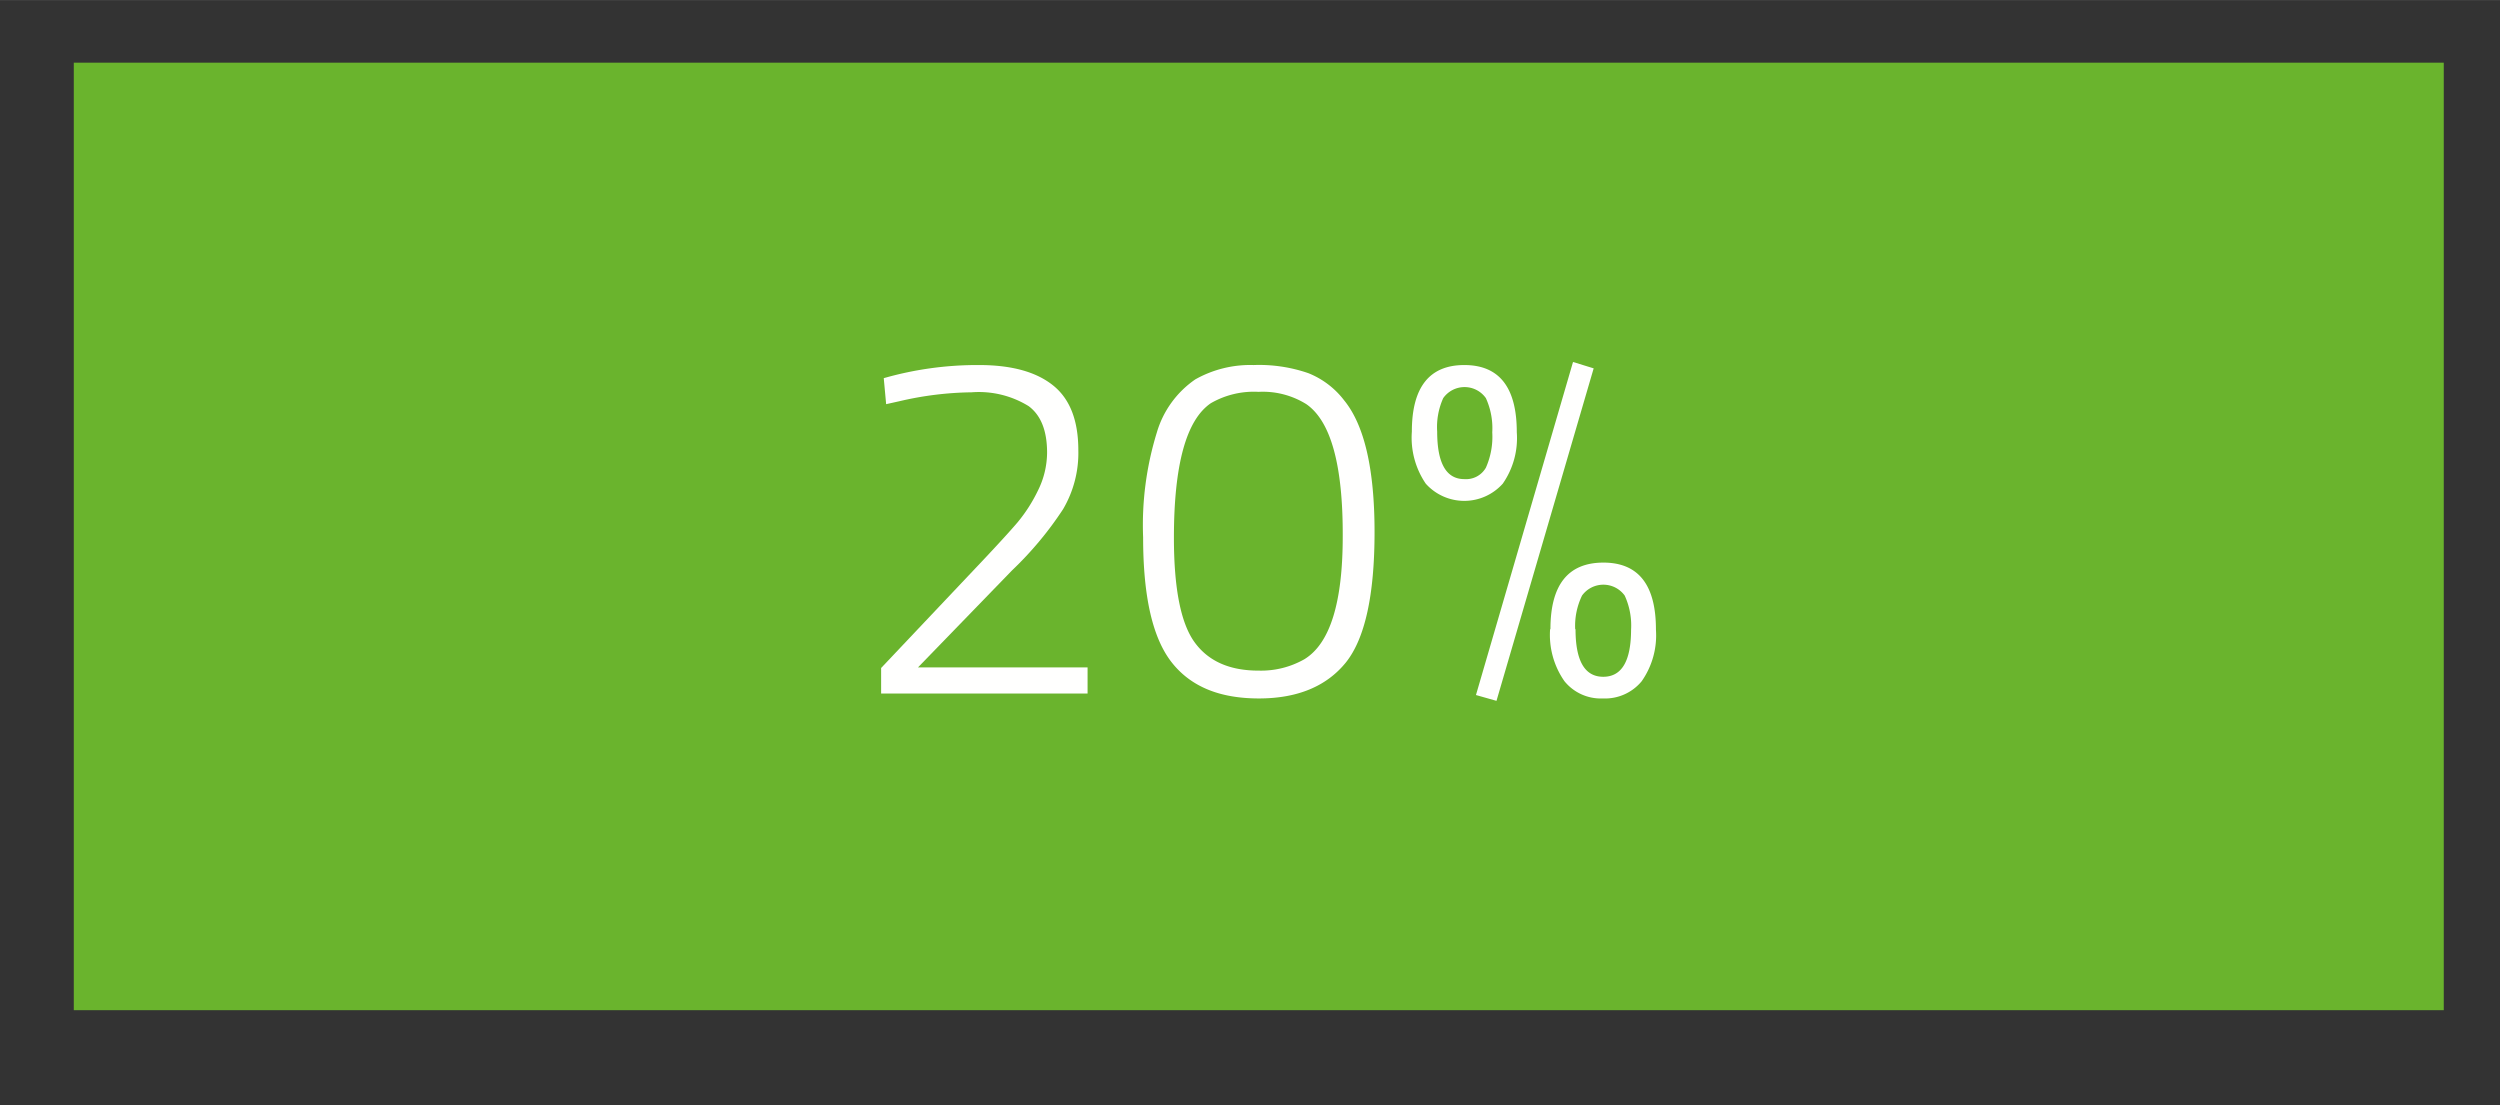 <svg xmlns="http://www.w3.org/2000/svg" width="77.32mm" height="34.19mm" viewBox="0 0 219.18 96.91"><rect x="0" y="0" width="219.18" height="96.91" fill="#333333" stroke="none"/><defs><style>.cls-1{fill:#6ab42d;}.cls-2{fill:#fffffe;}</style></defs><title>svar 1.1</title><g id="arbejdslag_start"><rect class="cls-1" x="6.47" y="5.49" width="207.78" height="83.07"/><path class="cls-2" d="M95.35,60.8H77.25V58.56l8.86-9.37q2.15-2.28,3.12-3.42A13.59,13.59,0,0,0,91,43a7.54,7.54,0,0,0,.8-3.32q0-2.88-1.62-4.08a8.31,8.31,0,0,0-5-1.21,29.09,29.09,0,0,0-6.32.78l-1.17.26-.21-2.28A29.75,29.75,0,0,1,85.83,32c2.85,0,5,.59,6.49,1.78s2.22,3.09,2.22,5.7a9.72,9.72,0,0,1-1.34,5.16A30.41,30.41,0,0,1,88.73,50l-8.25,8.51H95.35Z"/><path class="cls-2" d="M101.42,37.92a8.57,8.57,0,0,1,3.37-4.66A9.8,9.8,0,0,1,109.91,32a13.19,13.19,0,0,1,4.79.71,7.4,7.4,0,0,1,3.14,2.38q2.67,3.27,2.67,11.55T118,58.07c-1.7,2.1-4.25,3.16-7.63,3.16s-5.92-1-7.61-3.12-2.54-5.74-2.54-11A27.49,27.49,0,0,1,101.42,37.92Zm13.11-2.49a7.2,7.2,0,0,0-4.19-1.08,7.53,7.53,0,0,0-4.19,1c-2.15,1.47-3.23,5.39-3.23,11.79q0,6.66,1.81,9.16t5.63,2.49a7.67,7.67,0,0,0,4-1q3.36-2.05,3.36-10.75Q117.76,37.67,114.53,35.43Z"/><path class="cls-2" d="M128.38,32q4.6,0,4.6,5.89a7,7,0,0,1-1.23,4.51,4.53,4.53,0,0,1-6.75,0,7.16,7.16,0,0,1-1.22-4.56Q123.78,32,128.38,32ZM126,37.83Q126,42,128.38,42a2,2,0,0,0,1.89-1,6.69,6.69,0,0,0,.56-3.1,6.35,6.35,0,0,0-.56-3,2.29,2.29,0,0,0-3.74,0A6.17,6.17,0,0,0,126,37.83Zm3.4,23.1,8.51-29.2,1.81.56-8.52,29.15Zm6.53-5.77q0-5.83,4.63-5.84t4.62,5.89a7,7,0,0,1-1.25,4.51,4.16,4.16,0,0,1-3.4,1.51,4.1,4.1,0,0,1-3.37-1.51A7.09,7.09,0,0,1,135.9,55.16Zm2.2,0q0,4.17,2.43,4.17T143,55.21a6.29,6.29,0,0,0-.56-3,2.31,2.31,0,0,0-3.74,0A6.11,6.11,0,0,0,138.1,55.16Z"/></g></svg>